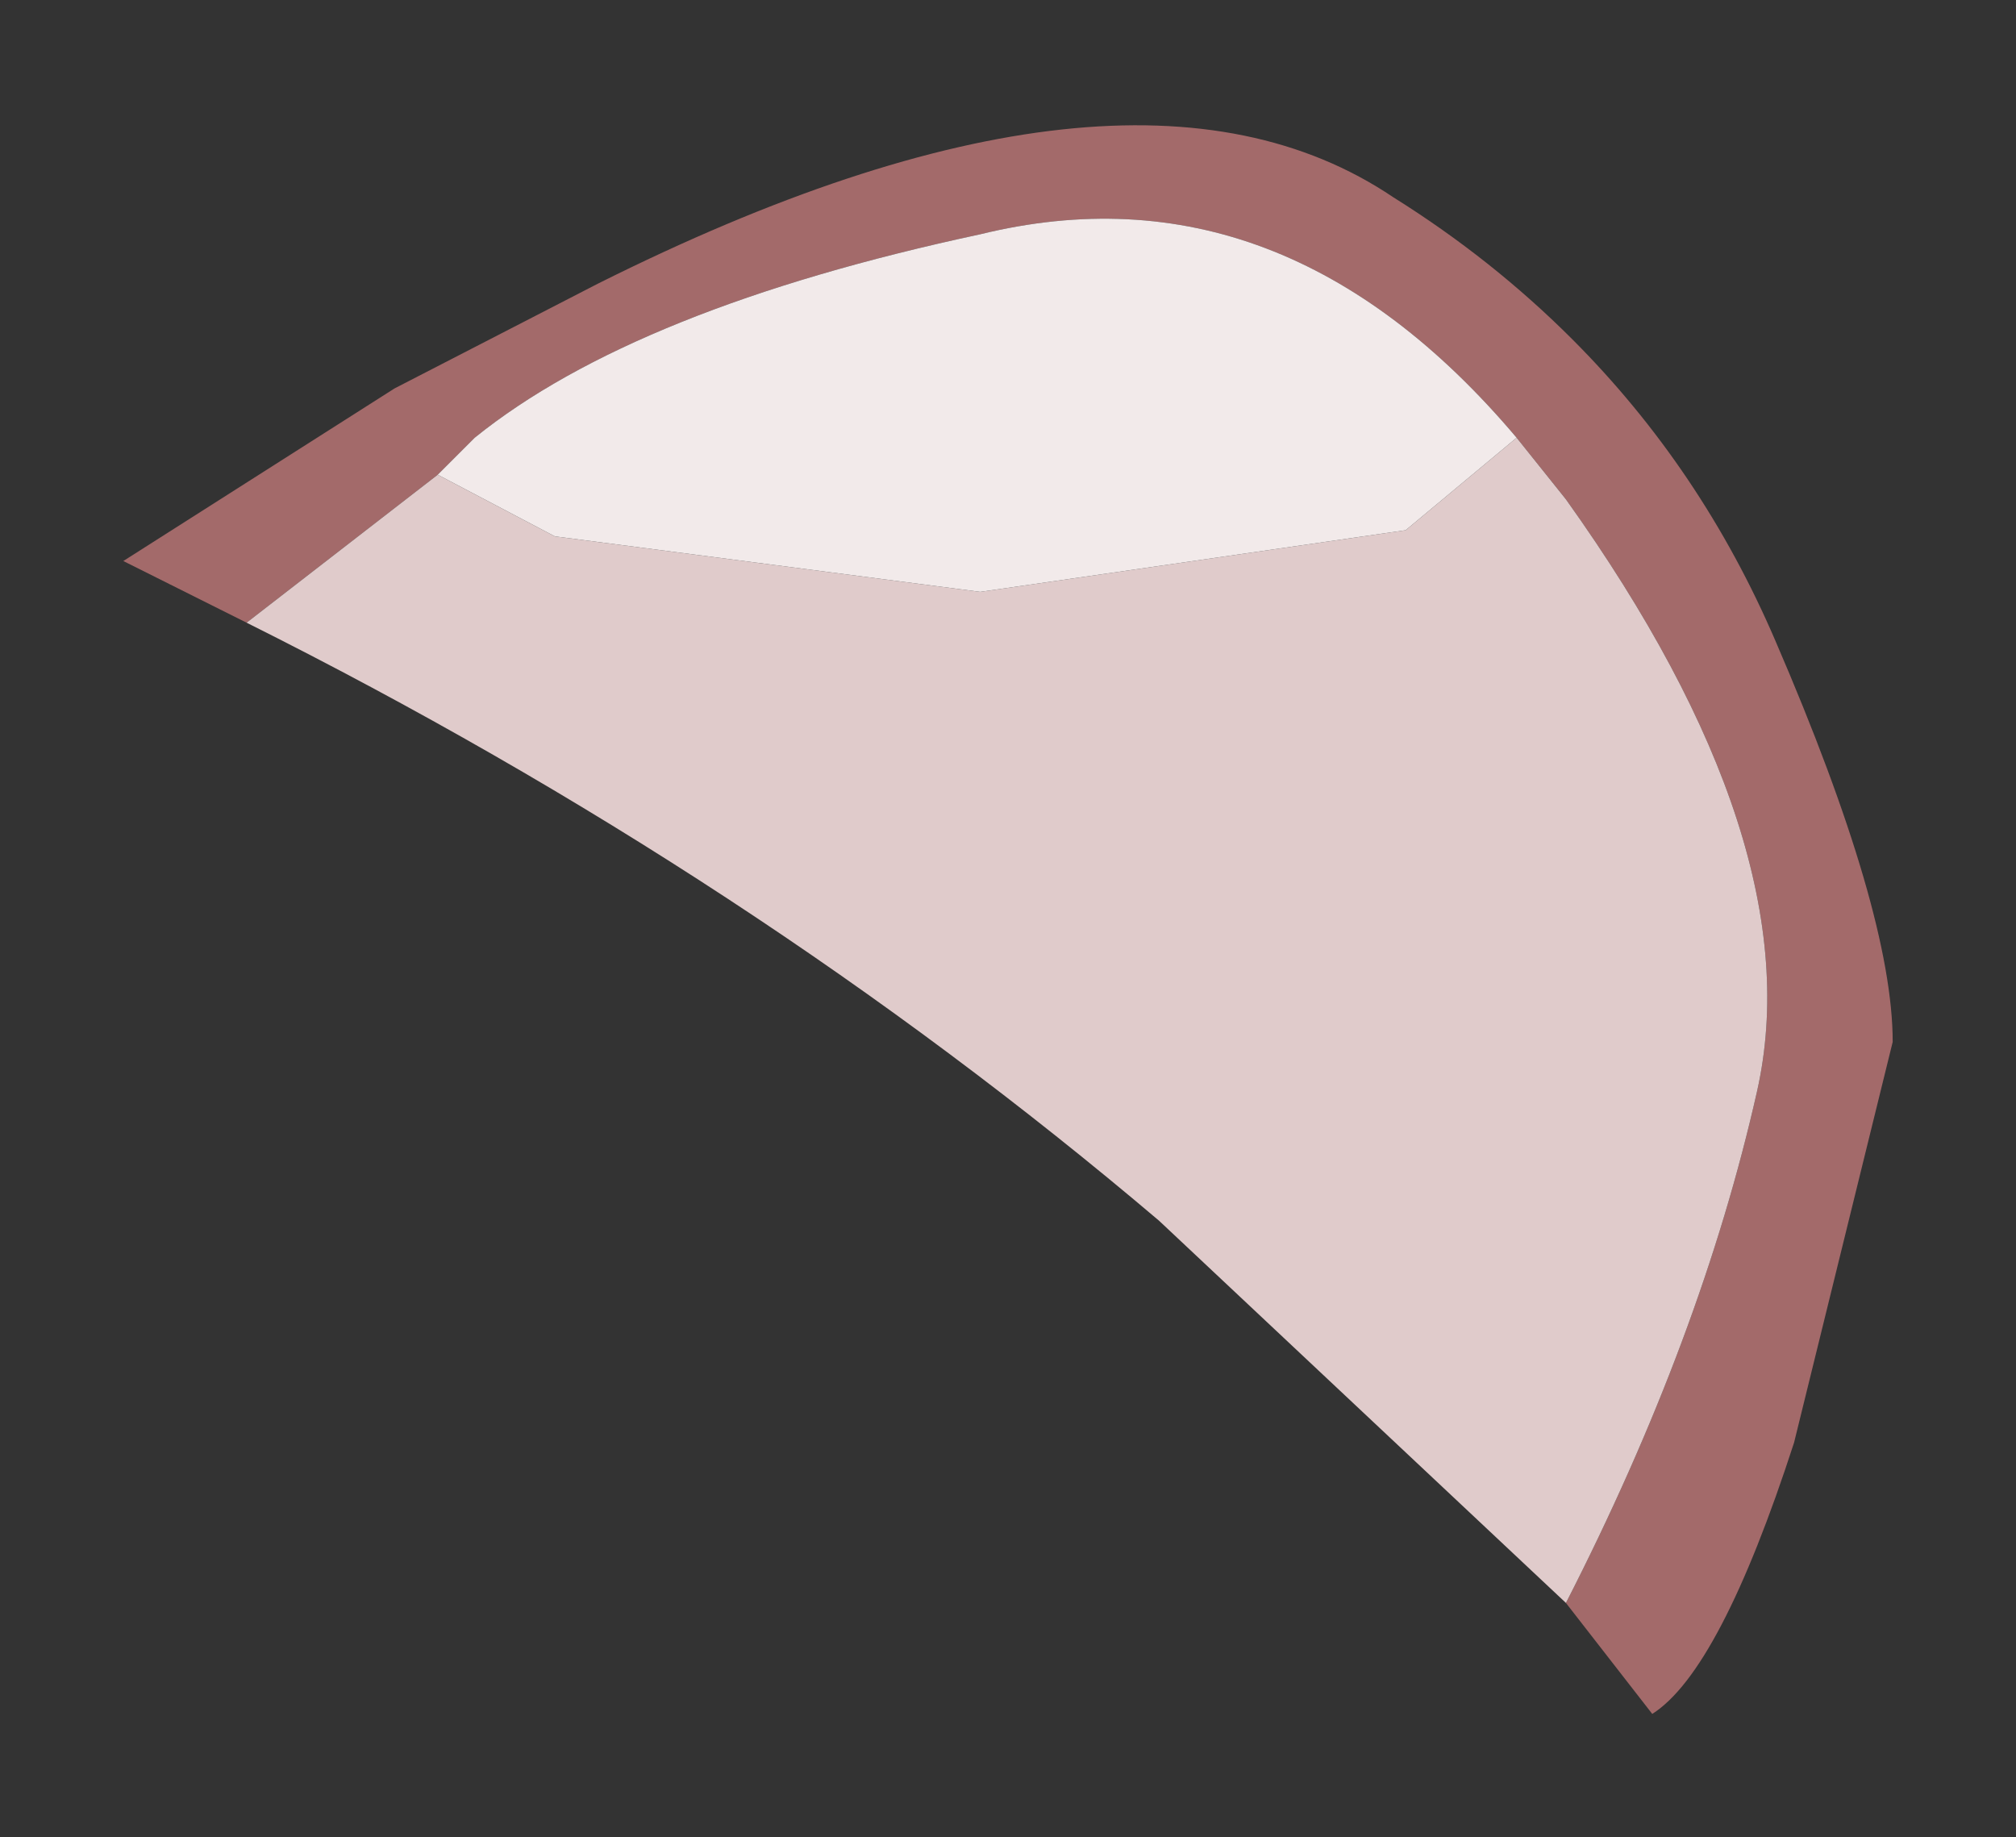 <?xml version="1.0" encoding="UTF-8" standalone="no"?>
<svg xmlns:xlink="http://www.w3.org/1999/xlink" height="14.9px" width="16.35px" xmlns="http://www.w3.org/2000/svg">
  <rect width="100%" height="100%" fill="#333333" stroke="none"/>
  <g transform="matrix(1.0, 0.0, 0.0, 1.0, 1, 1)">
    <path d="M1.0 4.05 L0.0 3.55 2.2 2.15 3.85 1.3 Q8.15 -0.85 10.3 0.6 11.1 1.1 11.75 1.75 12.8 2.8 13.4 4.2 14.35 6.4 14.35 7.45 L13.55 10.7 Q12.95 12.55 12.4 12.9 L11.7 12.0 Q12.8 9.85 13.25 7.85 13.7 5.85 11.7 3.05 L11.3 2.55 Q9.4 0.3 6.95 0.9 4.15 1.5 2.85 2.55 L2.55 2.85 1.0 4.05" fill="#a36a6a" fill-rule="evenodd" stroke="none"/>
    <path d="M1.0 4.05 L2.55 2.85 3.5 3.35 6.95 3.8 10.4 3.3 11.3 2.55 11.7 3.05 Q13.7 5.85 13.25 7.85 12.8 9.85 11.7 12.0 L8.4 8.9 Q5.1 6.1 1.0 4.05" fill="#e0cbcb" fill-rule="evenodd" stroke="none"/>
    <path d="M2.55 2.85 L2.85 2.55 Q4.15 1.5 6.95 0.9 9.4 0.3 11.3 2.55 L10.4 3.3 6.95 3.8 3.5 3.35 2.55 2.85" fill="url(#gradient0)" fill-rule="evenodd" stroke="none"/>
  </g>
  <defs>
    <radialGradient cx="0" cy="0" gradientTransform="matrix(0.015, -0.003, 0.001, 0.007, 9.65, -23.25)" gradientUnits="userSpaceOnUse" id="gradient0" r="819.2" spreadMethod="pad">
      <stop offset="0.478" stop-color="#ffffff"></stop>
      <stop offset="0.882" stop-color="#f2eaea"></stop>
    </radialGradient>
  </defs>
</svg>